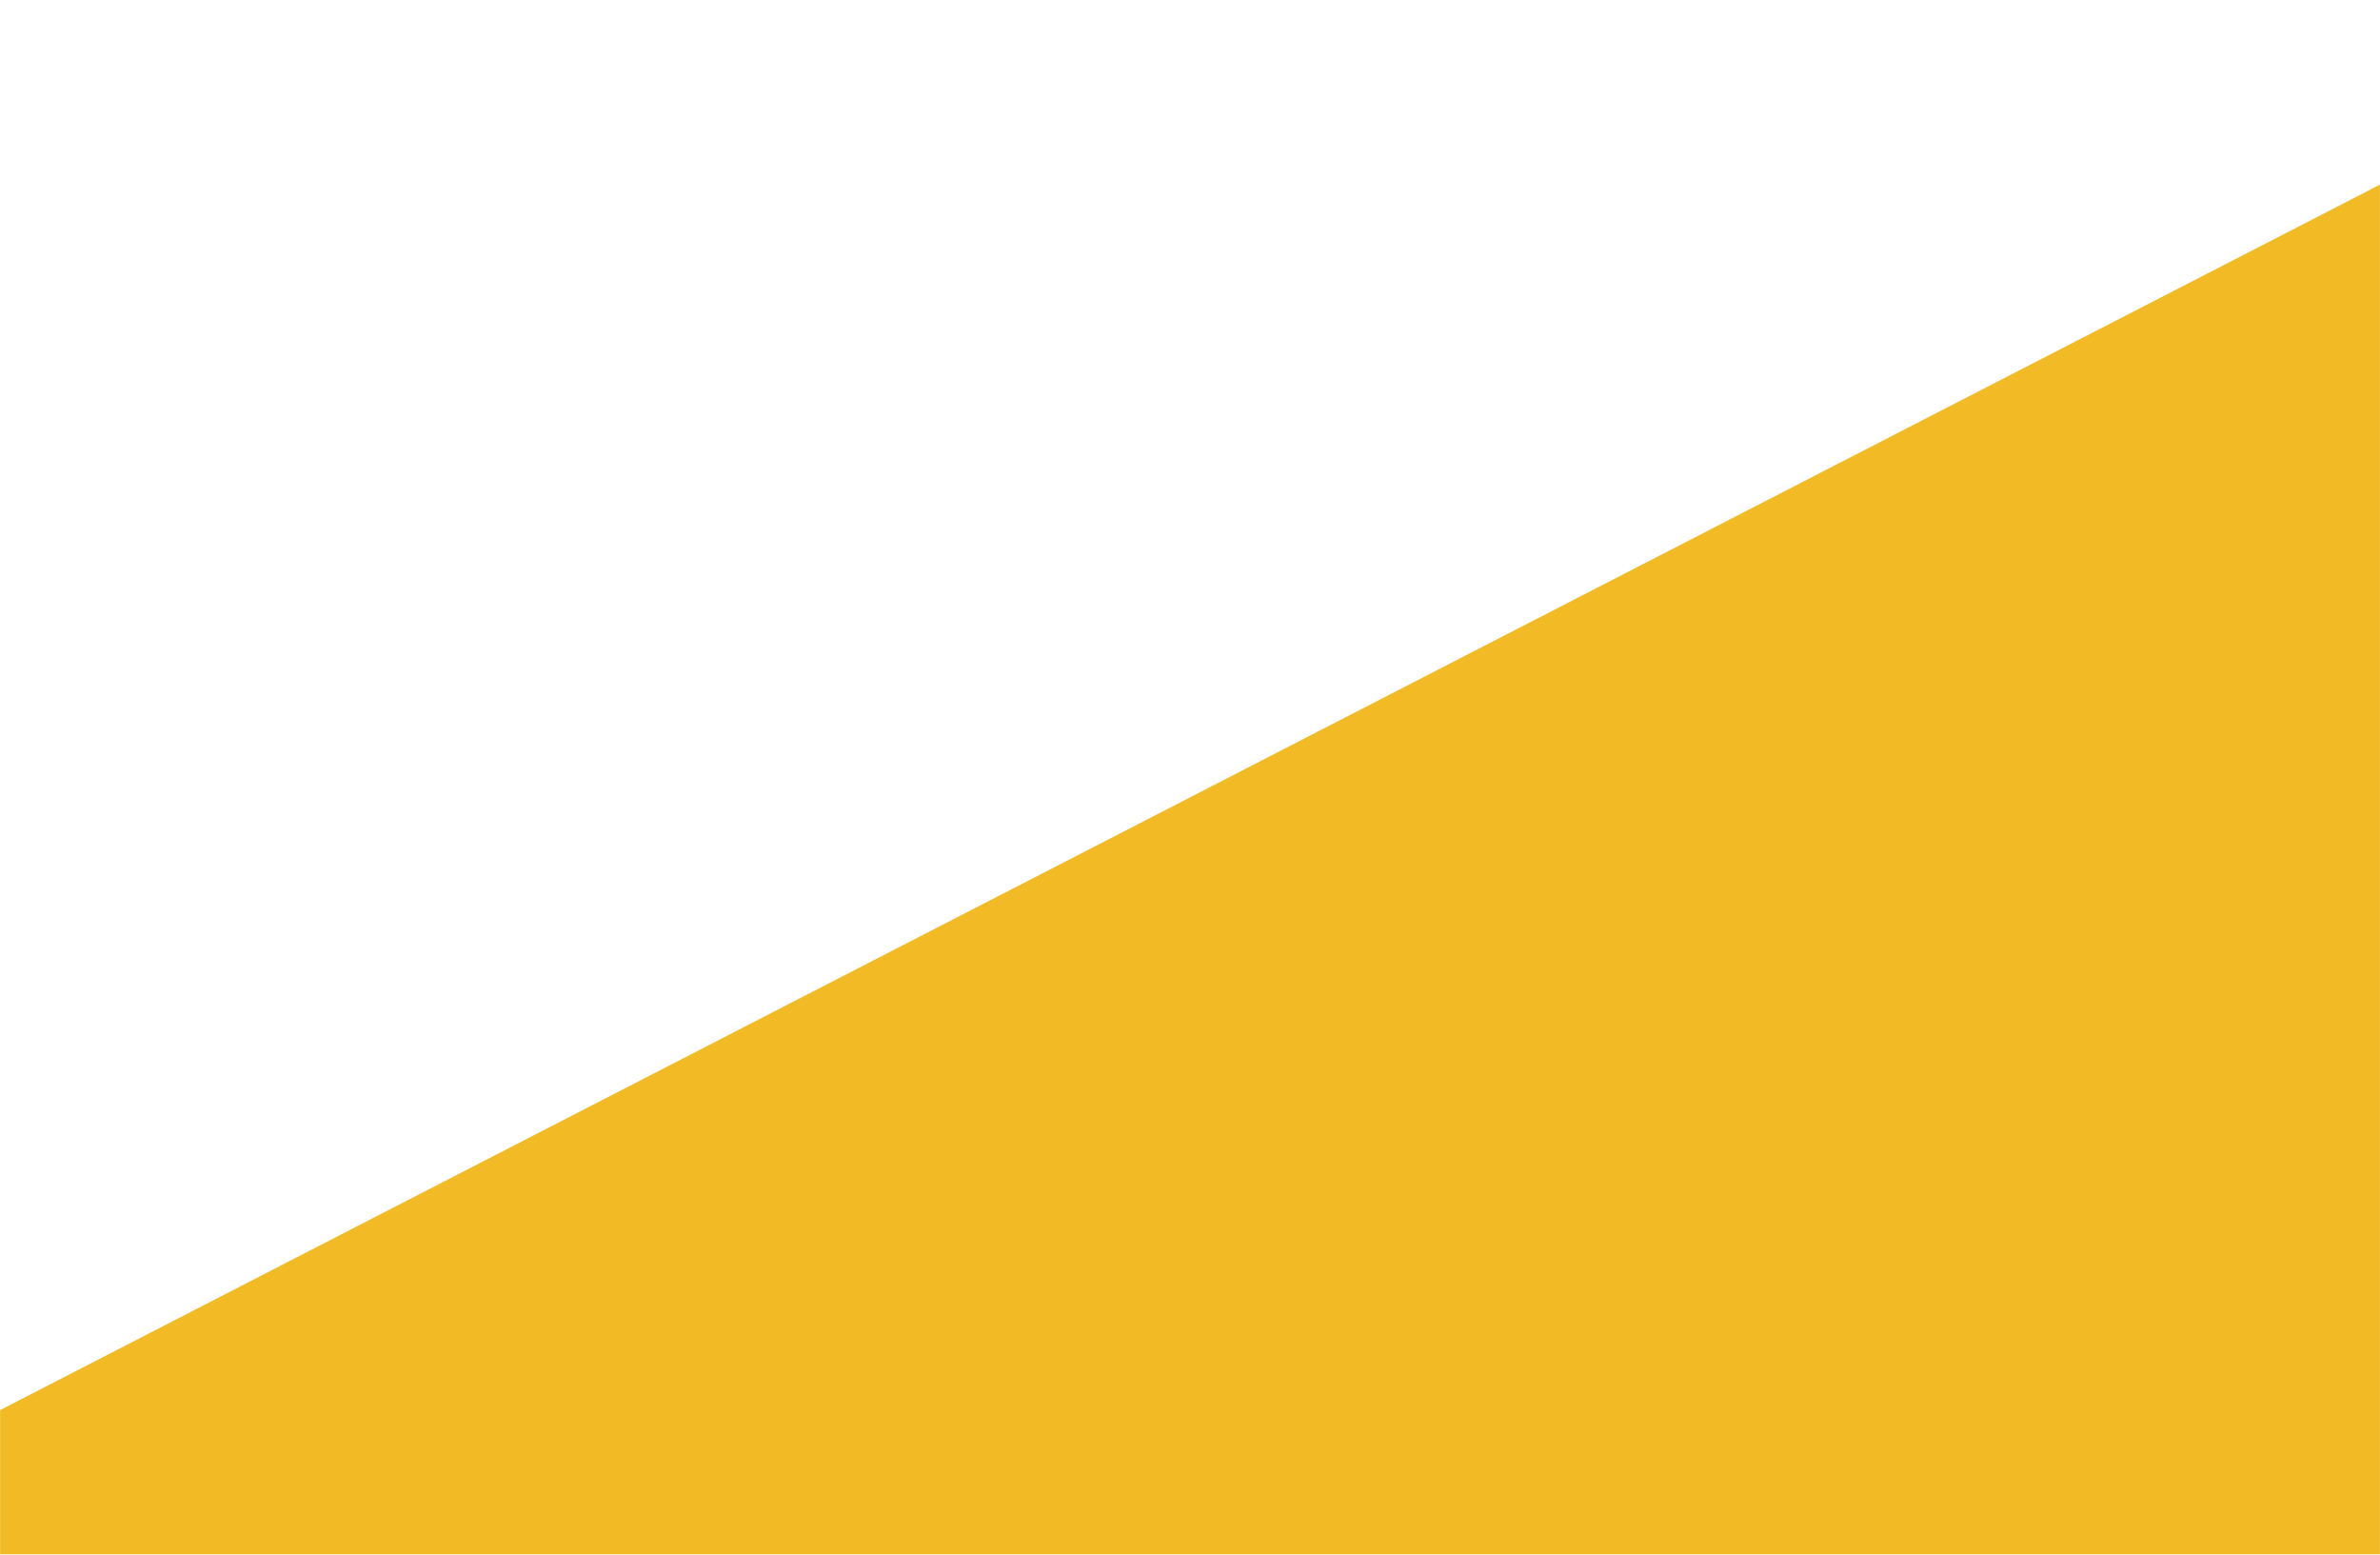 <svg xmlns="http://www.w3.org/2000/svg" version="1.1" xmlns:xlink="http://www.w3.org/1999/xlink" xmlns:svgjs="http://svgjs.com/svgjs" width="1960" height="1280" preserveAspectRatio="none" viewBox="0 0 1960 1280"><g mask="url(&quot;#SvgjsMask1339&quot;)" fill="none"><path d="M 0,1161 C 392,959.2 1568,353.8 1960,152L1960 1280L0 1280z" fill="rgba(242, 187, 37, 1)"></path></g><defs><mask id="SvgjsMask1339"><rect width="1960" height="1280" fill="#ffffff"></rect></mask></defs></svg>